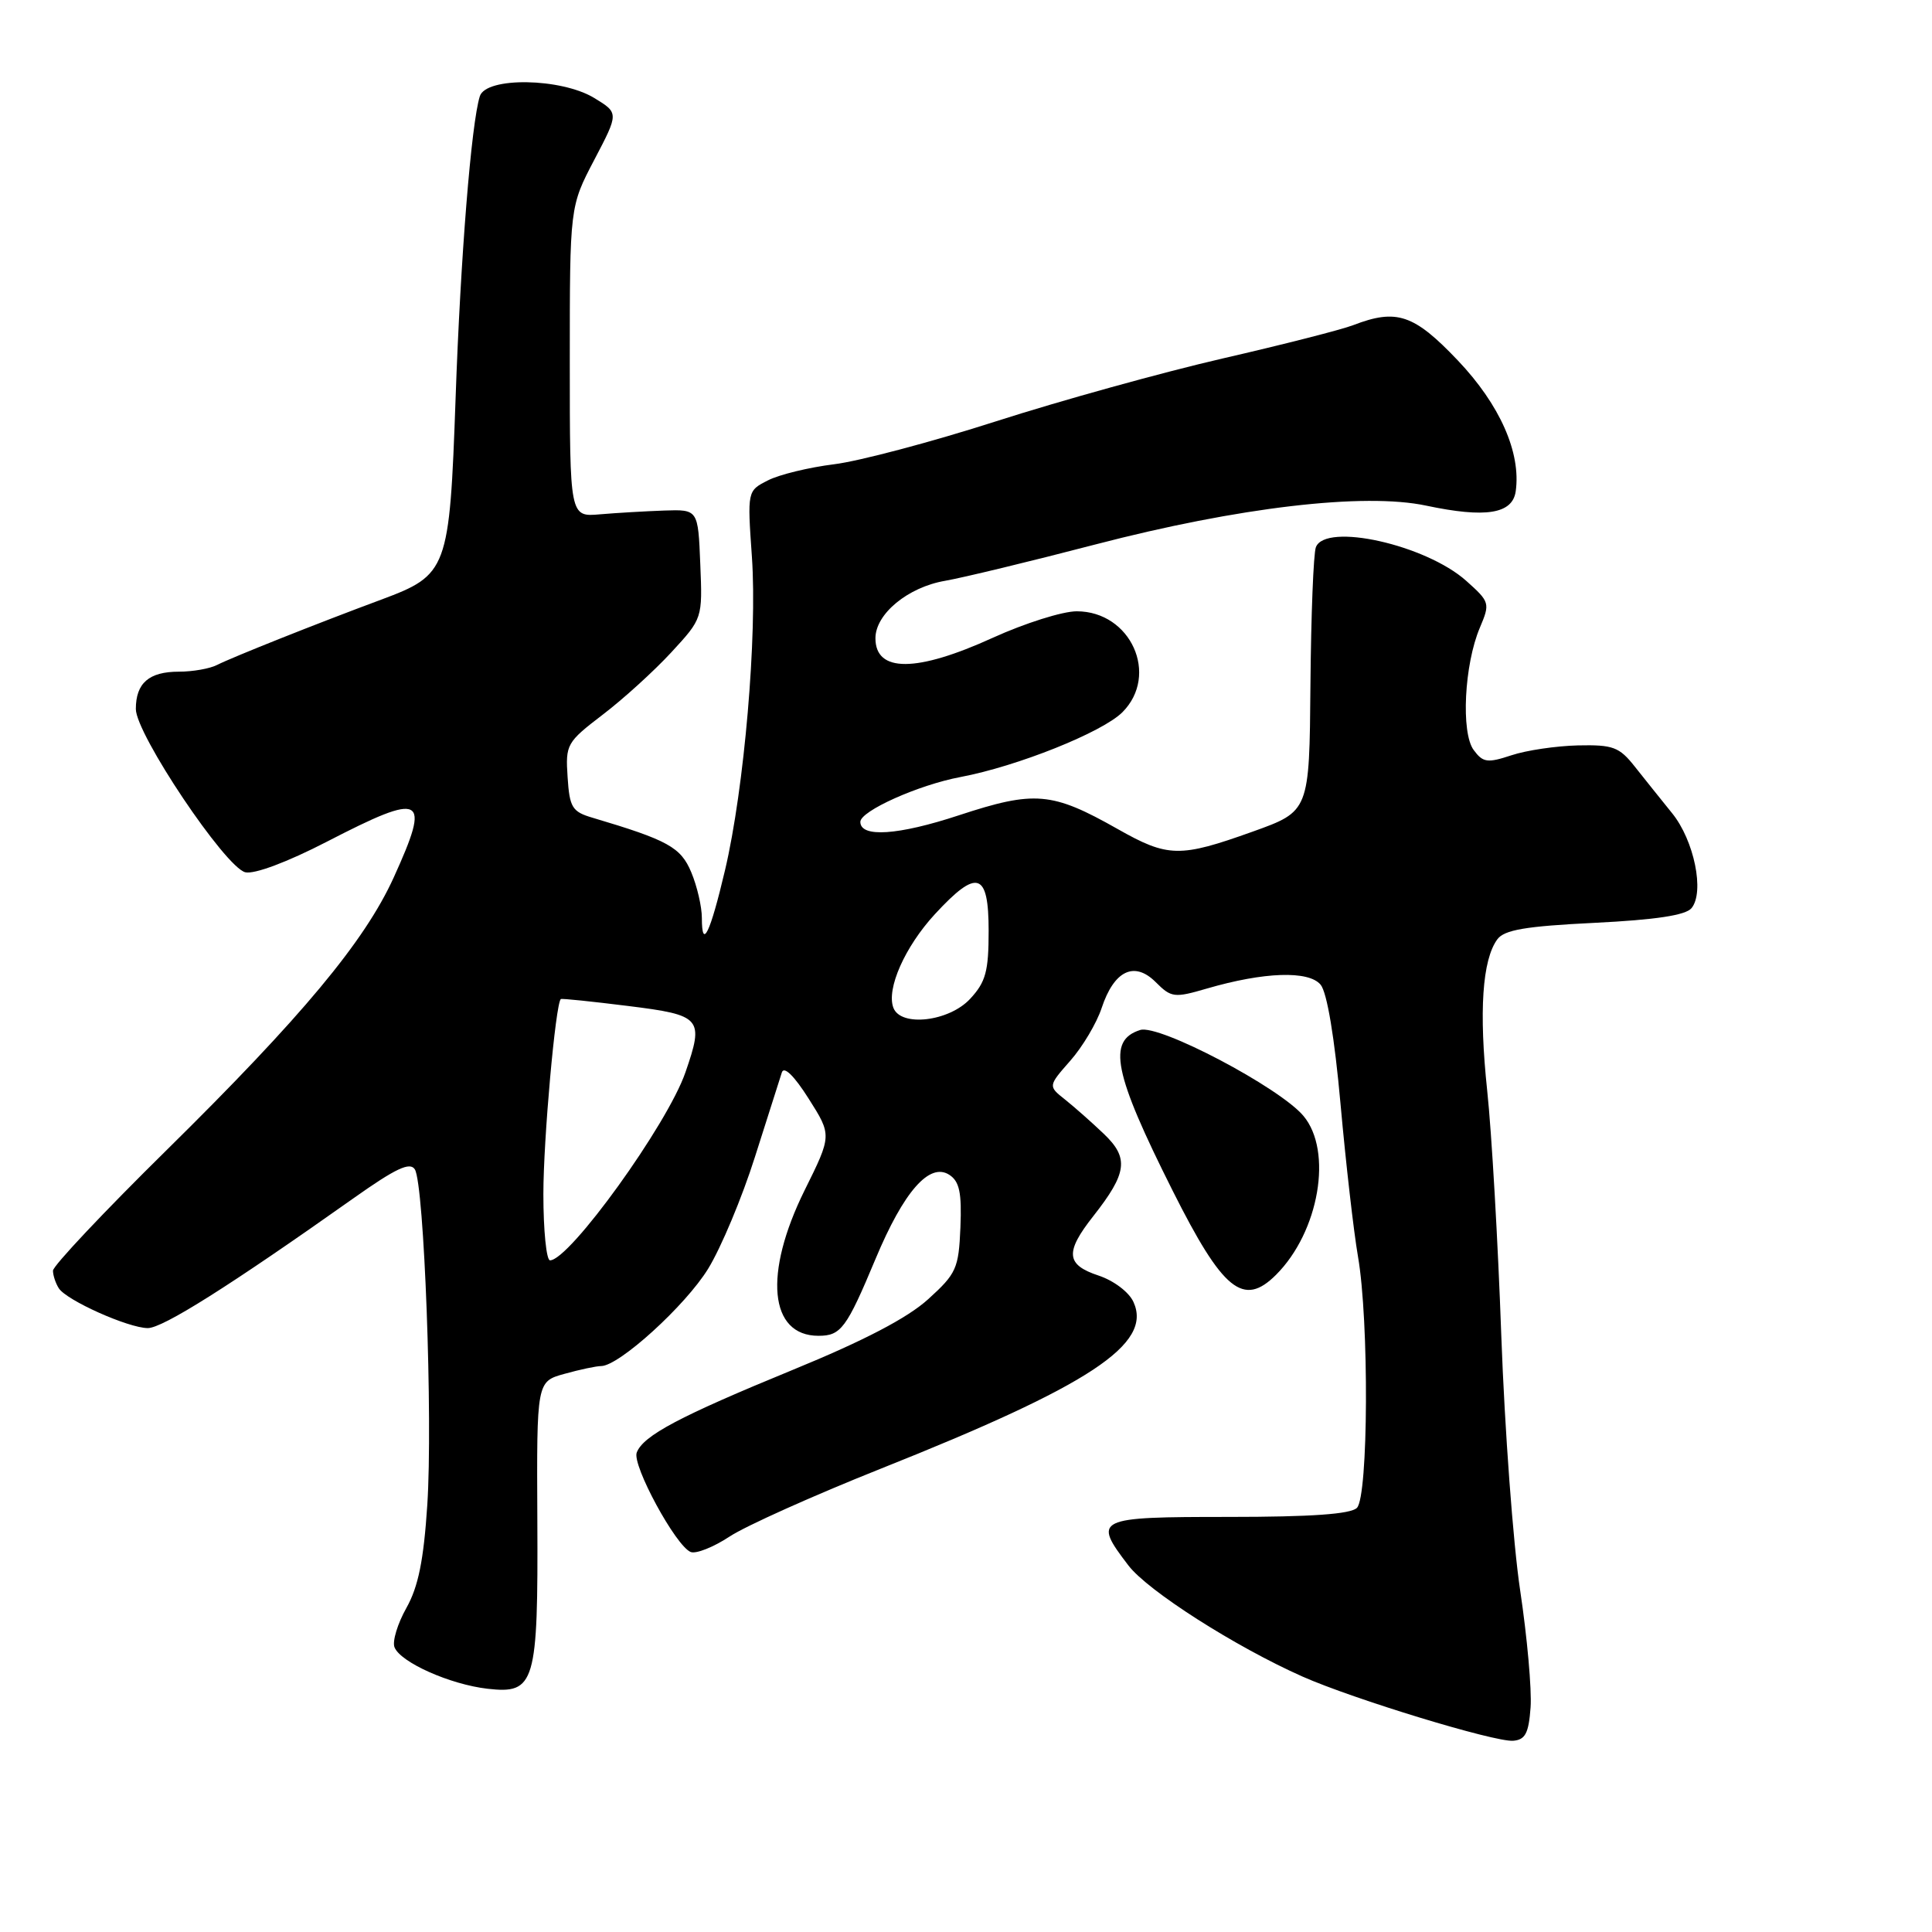 <?xml version="1.0" encoding="UTF-8" standalone="no"?>
<!DOCTYPE svg PUBLIC "-//W3C//DTD SVG 1.1//EN" "http://www.w3.org/Graphics/SVG/1.1/DTD/svg11.dtd" >
<svg xmlns="http://www.w3.org/2000/svg" xmlns:xlink="http://www.w3.org/1999/xlink" version="1.1" viewBox="0 0 256 256">
 <g >
 <path fill="currentColor"
d=" M 202.81 226.24 C 202.98 223.90 202.36 216.93 201.43 210.74 C 200.50 204.56 199.38 189.38 198.93 177.00 C 198.49 164.62 197.65 150.00 197.06 144.50 C 195.95 134.02 196.41 127.19 198.40 124.47 C 199.32 123.21 202.13 122.73 211.29 122.28 C 219.36 121.88 223.35 121.28 224.13 120.34 C 225.89 118.22 224.49 111.36 221.56 107.75 C 220.11 105.96 217.89 103.18 216.62 101.58 C 214.56 98.97 213.73 98.67 209.08 98.77 C 206.21 98.84 202.24 99.42 200.27 100.08 C 197.09 101.13 196.50 101.05 195.27 99.38 C 193.57 97.09 194.02 88.04 196.09 83.17 C 197.46 79.93 197.41 79.76 194.29 76.97 C 188.93 72.18 175.63 69.21 174.36 72.51 C 174.04 73.34 173.72 81.55 173.64 90.76 C 173.50 107.50 173.50 107.50 166.00 110.19 C 156.31 113.66 154.77 113.63 148.08 109.84 C 139.38 104.92 137.10 104.73 127.06 108.03 C 119.02 110.68 114.00 111.02 114.00 108.90 C 114.00 107.46 121.72 104.00 127.27 102.96 C 134.81 101.54 146.06 97.03 148.72 94.38 C 153.65 89.44 149.84 81.00 142.67 81.00 C 140.79 81.00 135.79 82.58 131.57 84.50 C 121.44 89.12 116.00 89.14 116.00 84.57 C 116.00 81.35 120.31 77.80 125.23 76.96 C 127.58 76.55 136.53 74.39 145.12 72.15 C 164.09 67.21 180.75 65.25 188.98 67.00 C 196.87 68.67 200.41 68.10 200.84 65.10 C 201.56 59.99 198.75 53.63 193.16 47.75 C 187.36 41.65 185.06 40.87 179.32 43.08 C 177.77 43.68 169.97 45.67 162.00 47.50 C 154.03 49.34 140.53 53.08 132.00 55.82 C 123.47 58.56 113.80 61.12 110.50 61.52 C 107.20 61.93 103.27 62.88 101.76 63.65 C 99.02 65.04 99.02 65.04 99.63 73.77 C 100.36 84.20 98.62 104.48 96.07 115.30 C 94.09 123.69 93.00 125.95 93.00 121.63 C 93.00 120.15 92.37 117.43 91.60 115.59 C 90.21 112.26 88.53 111.33 78.50 108.35 C 75.81 107.56 75.47 106.99 75.21 102.97 C 74.92 98.64 75.09 98.35 79.86 94.70 C 82.58 92.63 86.67 88.91 88.95 86.44 C 93.09 81.95 93.09 81.95 92.79 74.73 C 92.50 67.50 92.50 67.50 88.00 67.65 C 85.53 67.74 81.70 67.96 79.50 68.15 C 75.50 68.50 75.50 68.50 75.50 47.94 C 75.50 27.37 75.50 27.37 78.75 21.17 C 82.00 14.97 82.00 14.97 78.75 12.99 C 74.37 10.32 64.40 10.16 63.58 12.75 C 62.45 16.33 61.02 34.09 60.37 52.74 C 59.56 75.56 59.33 76.17 50.50 79.46 C 41.93 82.64 30.80 87.08 28.76 88.11 C 27.81 88.60 25.54 89.00 23.71 89.00 C 19.74 89.00 18.00 90.51 18.00 93.95 C 18.00 97.26 29.84 114.92 32.50 115.58 C 33.69 115.87 38.06 114.24 43.29 111.54 C 56.19 104.88 57.12 105.38 52.17 116.27 C 48.31 124.76 39.98 134.75 22.10 152.37 C 13.79 160.55 7.01 167.75 7.02 168.37 C 7.02 168.99 7.37 170.04 7.79 170.70 C 8.81 172.30 16.96 175.95 19.57 175.98 C 21.54 176.00 30.43 170.39 46.82 158.79 C 52.44 154.81 54.33 153.92 54.97 154.95 C 56.21 156.95 57.36 188.04 56.62 199.39 C 56.14 206.73 55.43 210.25 53.85 213.06 C 52.68 215.14 51.97 217.48 52.27 218.26 C 53.04 220.26 59.63 223.20 64.61 223.77 C 70.91 224.48 71.31 223.12 71.20 201.33 C 71.11 183.06 71.11 183.06 74.80 182.04 C 76.84 181.47 79.02 181.01 79.66 181.01 C 82.04 180.99 90.83 173.00 93.83 168.12 C 95.54 165.34 98.34 158.66 100.04 153.28 C 101.75 147.90 103.35 142.87 103.60 142.10 C 103.88 141.23 105.23 142.54 107.14 145.56 C 110.23 150.43 110.23 150.43 106.61 157.73 C 101.15 168.78 101.93 177.00 108.45 177.00 C 111.43 177.00 112.16 176.03 116.01 166.82 C 119.75 157.87 123.17 153.97 125.79 155.67 C 127.13 156.54 127.45 158.03 127.26 162.64 C 127.03 168.08 126.73 168.76 122.99 172.15 C 120.26 174.63 114.50 177.64 105.08 181.50 C 90.00 187.69 85.24 190.22 84.37 192.47 C 83.73 194.14 89.57 204.90 91.53 205.65 C 92.24 205.92 94.55 205.00 96.66 203.61 C 98.77 202.21 107.78 198.17 116.68 194.62 C 144.46 183.56 152.74 178.10 150.19 172.52 C 149.60 171.21 147.58 169.69 145.57 169.02 C 141.24 167.59 141.09 165.94 144.87 161.14 C 149.36 155.43 149.62 153.44 146.26 150.24 C 144.68 148.73 142.37 146.69 141.13 145.70 C 138.87 143.91 138.87 143.91 141.83 140.54 C 143.46 138.69 145.32 135.55 145.97 133.58 C 147.62 128.59 150.31 127.31 153.14 130.14 C 155.20 132.20 155.60 132.25 159.91 130.99 C 167.49 128.78 173.41 128.58 174.99 130.48 C 175.84 131.51 176.84 137.48 177.63 146.32 C 178.33 154.12 179.37 163.20 179.94 166.50 C 181.42 174.99 181.32 198.28 179.80 199.80 C 178.97 200.63 173.76 201.00 162.80 201.00 C 145.14 201.00 144.75 201.19 149.52 207.43 C 152.08 210.79 163.67 218.19 172.58 222.15 C 179.32 225.14 198.05 230.85 200.50 230.66 C 202.11 230.53 202.56 229.67 202.81 226.24 Z  M 169.09 168.91 C 174.79 163.21 176.63 152.53 172.71 147.86 C 169.56 144.10 153.57 135.68 151.08 136.48 C 146.68 137.87 147.55 142.18 155.39 157.79 C 162.05 171.05 164.76 173.24 169.09 168.91 Z  M 72.00 158.22 C 72.00 151.00 73.61 133.01 74.31 132.38 C 74.41 132.28 78.44 132.70 83.25 133.30 C 92.97 134.51 93.31 134.91 90.82 142.10 C 88.44 149.00 75.46 167.00 72.88 167.00 C 72.40 167.00 72.00 163.05 72.00 158.22 Z  M 118.38 133.54 C 117.42 131.04 119.91 125.44 123.88 121.13 C 129.49 115.05 131.00 115.53 131.00 123.35 C 131.00 128.71 130.62 130.12 128.55 132.35 C 125.75 135.37 119.36 136.11 118.38 133.54 Z "/>
</g>
</svg>